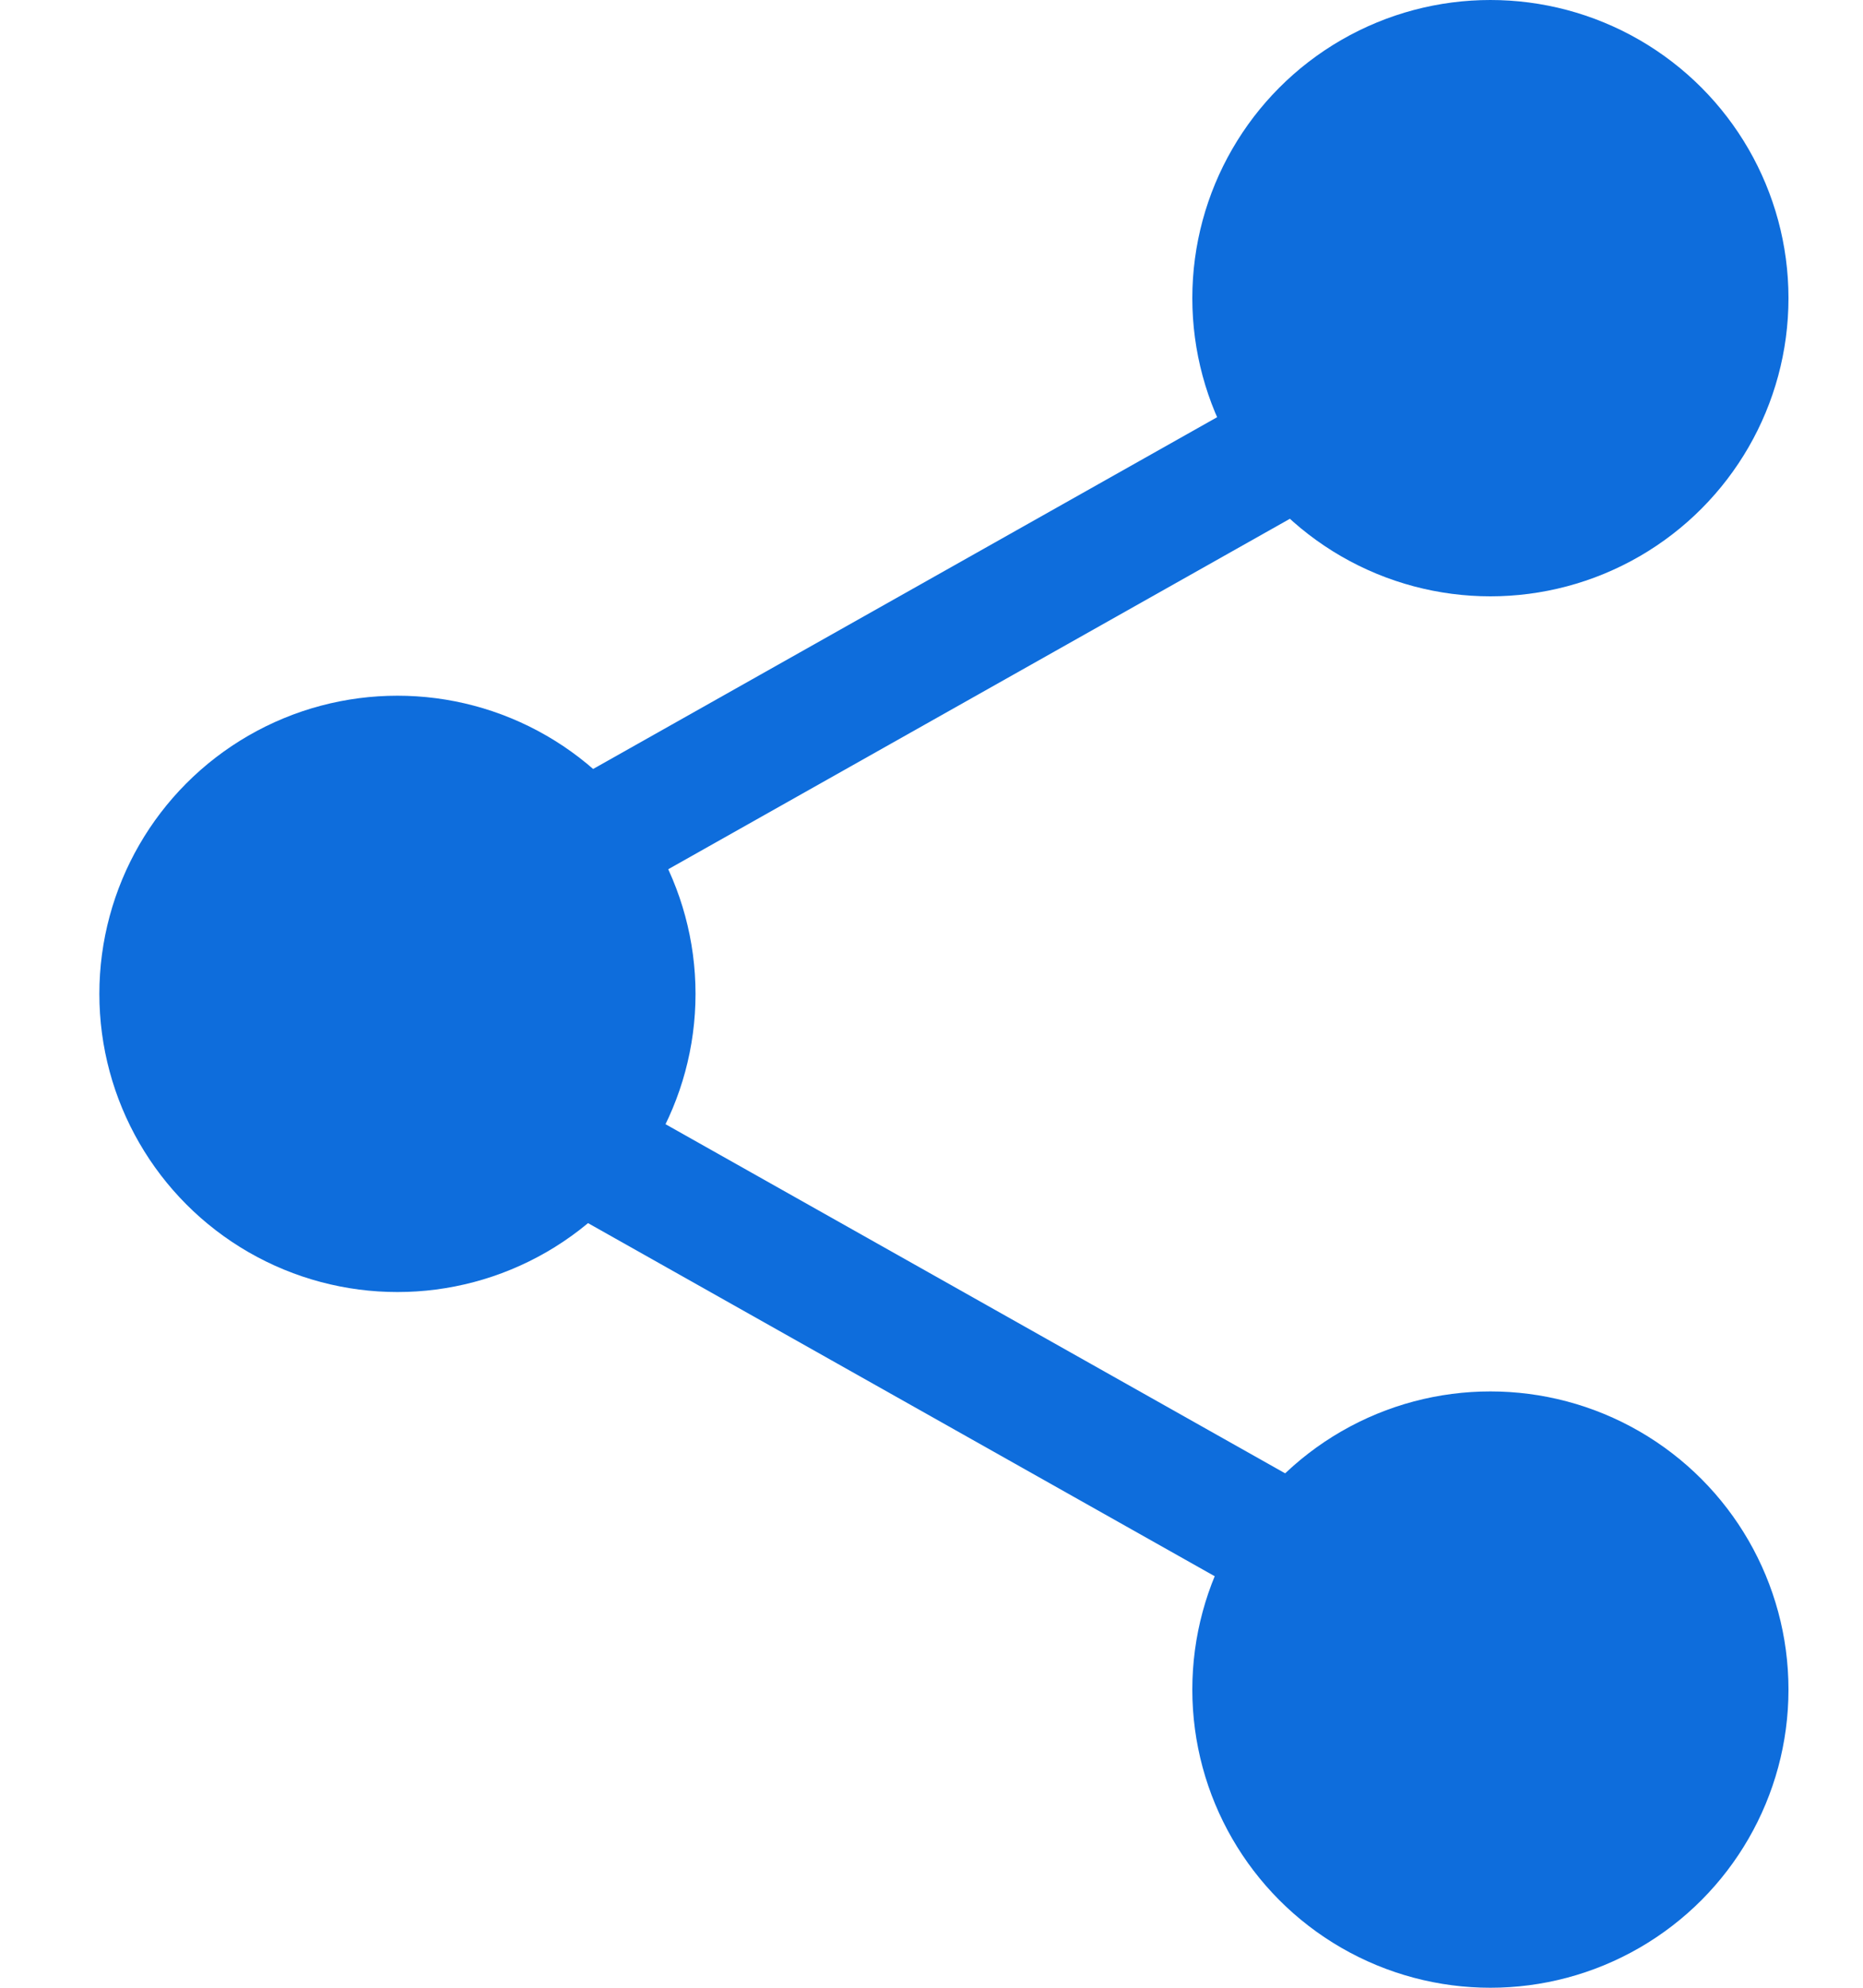 <svg version="1.1" id="Layer_1" xmlns="http://www.w3.org/2000/svg" x="0" y="0" viewBox="0 0 15 16" xml:space="preserve"><style>.st0{fill:#0e6ddc}</style><g id="Page-1"><g id="_x33_.-PC彩票_x2F_-投注记录_x2F_分享" transform="translate(-1445 -203)"><g id="分享" transform="translate(1440 165)"><g transform="translate(5 38)" id="icon_分享"><circle id="Oval" class="st0" cx="3.2" cy="8" r="2.4"/><circle id="Oval-Copy" class="st0" cx="12" cy="2.4" r="2.4"/><circle id="Oval-Copy-2" class="st0" cx="12" cy="13.6" r="2.4"/><path transform="rotate(-60.607 7.55 10.8)" class="st0" d="M7 6.2h1v9.1H7z"/><path transform="rotate(-29.405 7.55 5.2)" class="st0" d="M3 4.7h9.1v1H3z"/></g></g></g></g></svg>